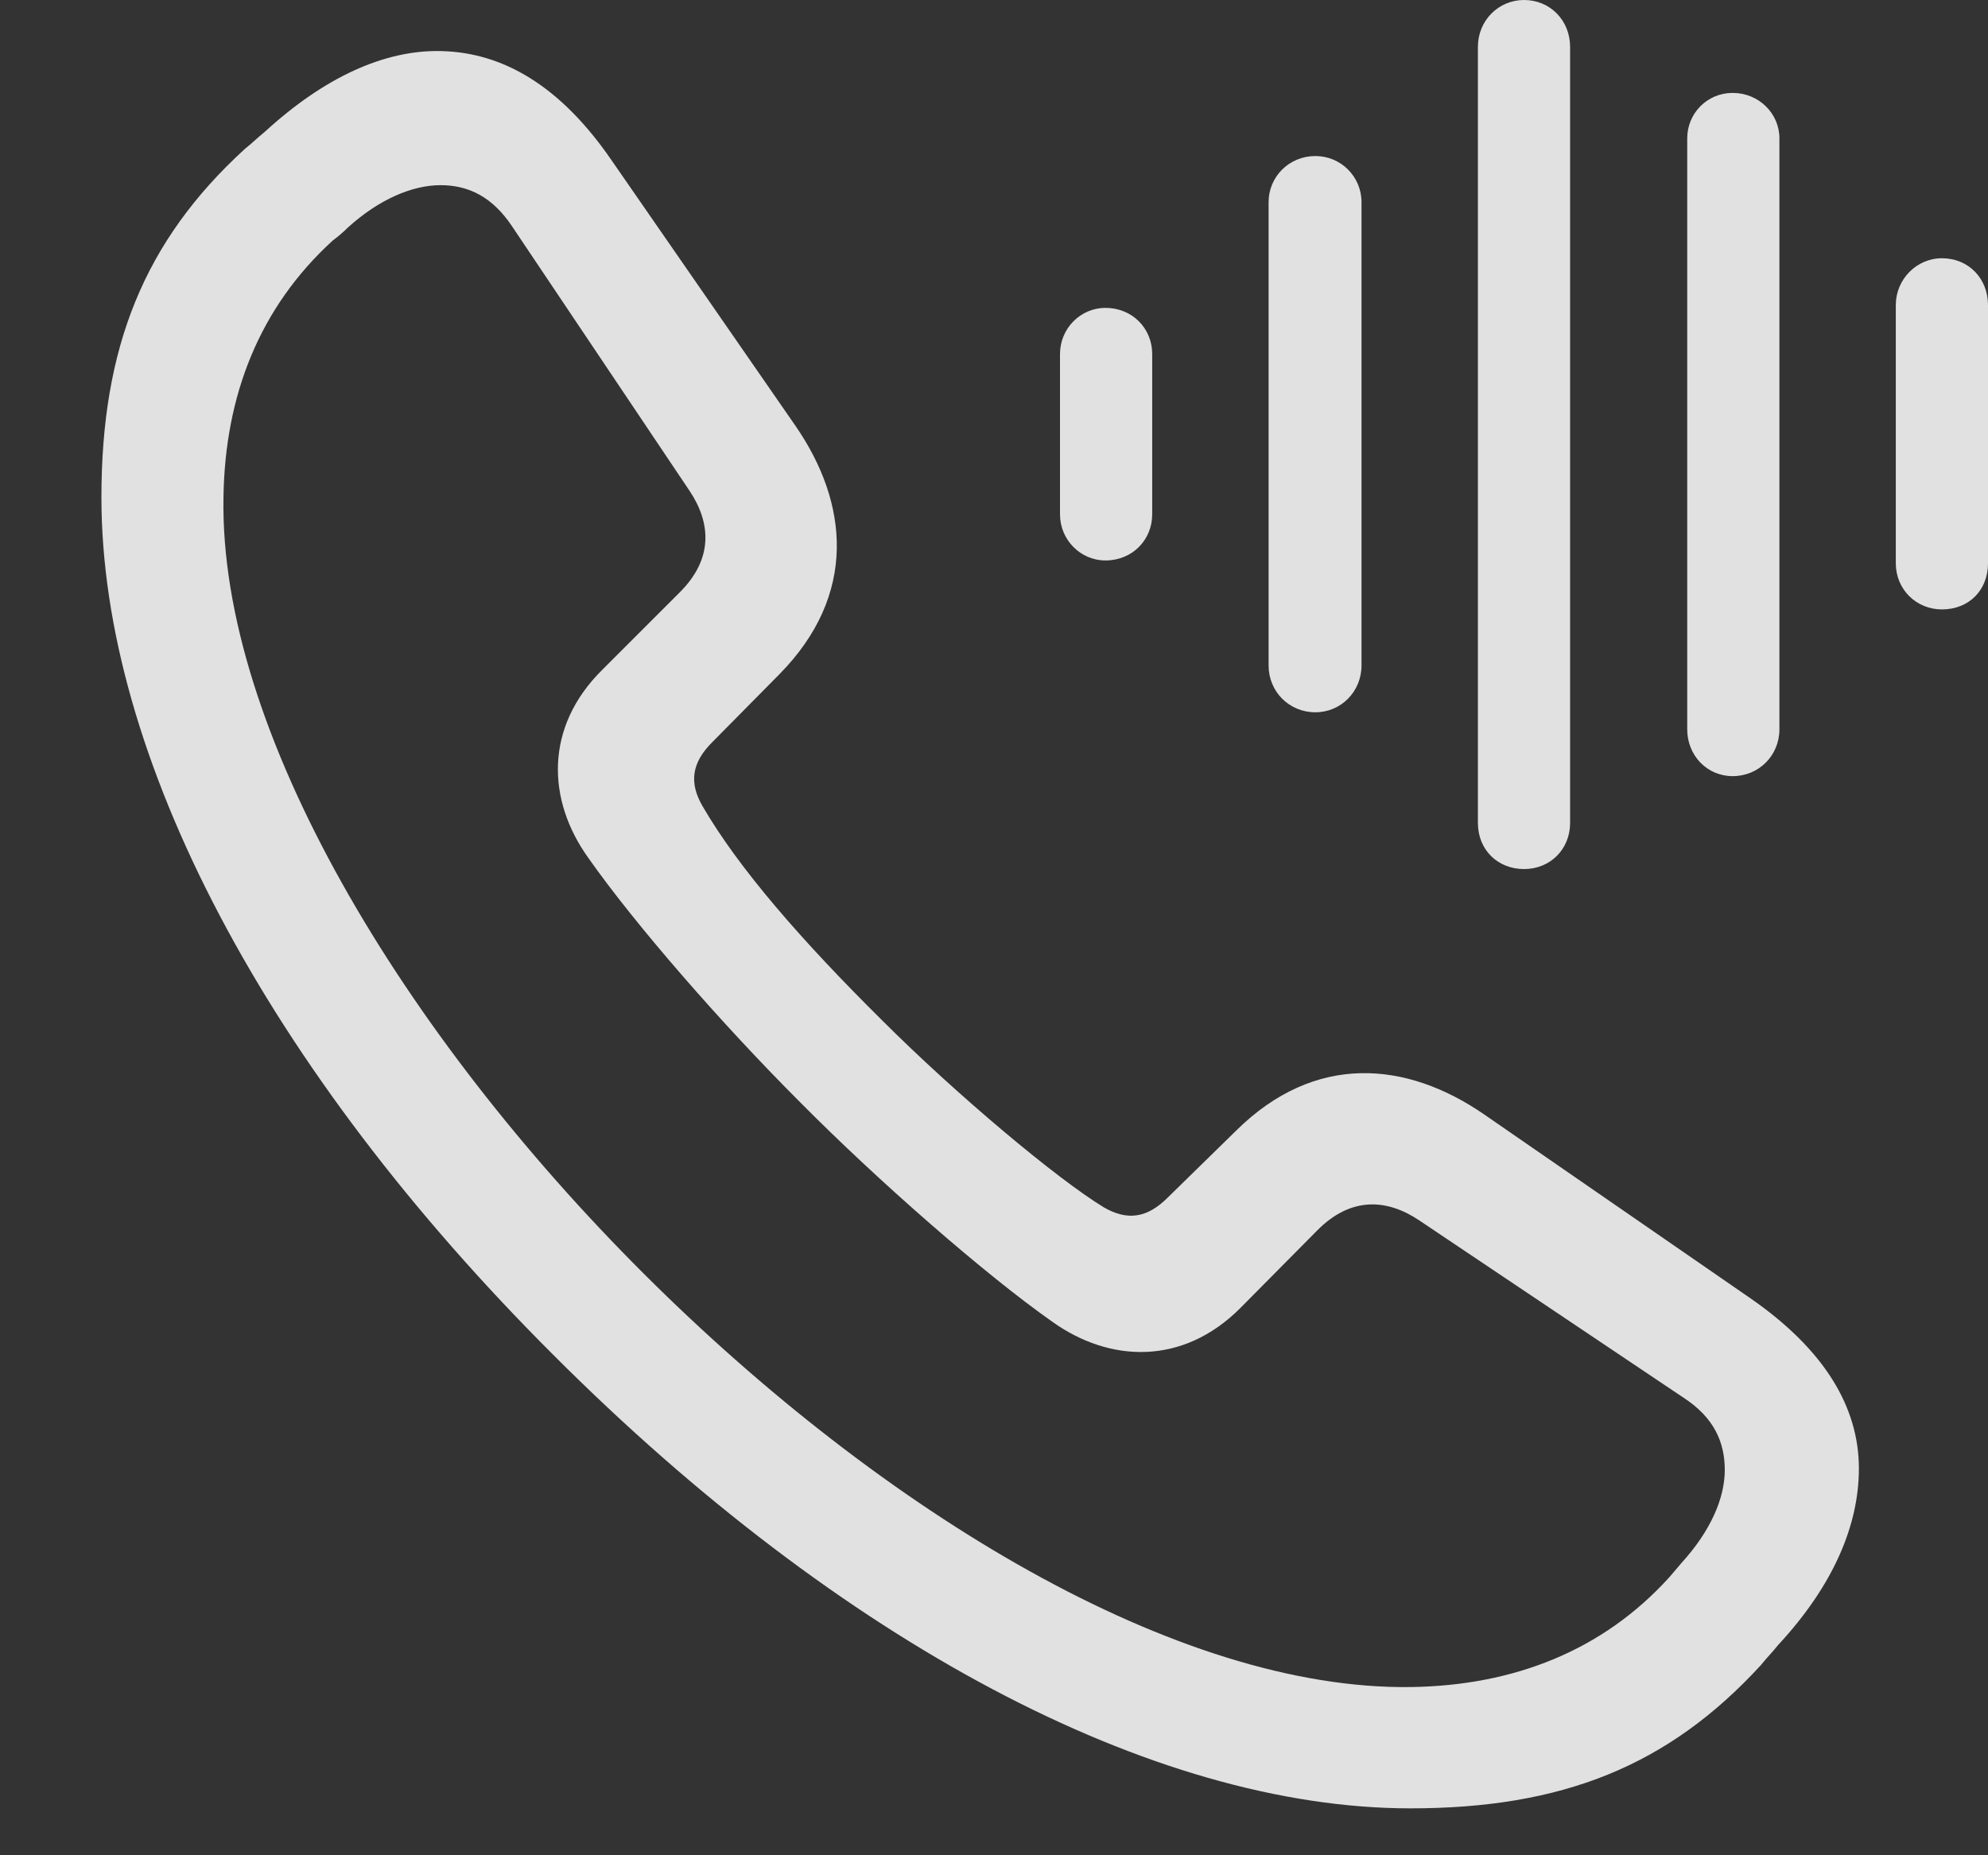 <?xml version="1.0" encoding="UTF-8"?>
<!--Generator: Apple Native CoreSVG 232.5-->
<!DOCTYPE svg
PUBLIC "-//W3C//DTD SVG 1.1//EN"
       "http://www.w3.org/Graphics/SVG/1.1/DTD/svg11.dtd">
<svg version="1.1" xmlns="http://www.w3.org/2000/svg" xmlns:xlink="http://www.w3.org/1999/xlink" width="27.363" height="25.537">
 <rect width="100%" height="100%" fill="#333333" stroke="none"/>
 <g>
  <rect height="25.537" opacity="0" width="27.363" x="0" y="0"/>
  <path d="M19.414 24.893C21.494 24.893 22.959 24.316 24.238 22.92C24.316 22.822 24.404 22.734 24.473 22.646C25.234 21.826 25.586 20.996 25.586 20.215C25.586 19.365 25.107 18.574 24.092 17.871L20.43 15.342C19.355 14.6 18.096 14.492 17.012 15.566L16.074 16.484C15.791 16.768 15.518 16.807 15.195 16.621C14.551 16.23 13.164 15.068 12.139 14.043C11.035 12.949 10.166 11.953 9.668 11.094C9.482 10.771 9.521 10.498 9.805 10.215L10.732 9.277C11.797 8.193 11.69 6.934 10.947 5.859L8.418 2.207C7.715 1.182 6.924 0.723 6.074 0.703C5.293 0.684 4.463 1.064 3.643 1.816C3.545 1.895 3.467 1.973 3.369 2.051C1.982 3.32 1.396 4.785 1.396 6.846C1.396 10.4 3.662 14.707 7.627 18.662C11.562 22.598 15.859 24.893 19.414 24.893ZM19.424 23.223C16.211 23.271 12.158 20.82 8.867 17.539C5.557 14.238 3.018 10.059 3.076 6.846C3.096 5.439 3.574 4.229 4.58 3.311C4.658 3.252 4.717 3.203 4.785 3.135C5.215 2.744 5.674 2.549 6.064 2.549C6.455 2.549 6.777 2.715 7.041 3.105L9.492 6.758C9.785 7.197 9.824 7.695 9.346 8.164L8.291 9.219C7.49 10.01 7.529 11.016 8.096 11.807C8.74 12.725 9.941 14.102 11.016 15.176C12.09 16.26 13.565 17.549 14.482 18.193C15.273 18.76 16.279 18.799 17.07 18.008L18.125 16.943C18.594 16.465 19.092 16.504 19.531 16.797L23.184 19.248C23.584 19.512 23.74 19.844 23.74 20.234C23.74 20.625 23.545 21.074 23.145 21.514C23.086 21.582 23.037 21.641 22.979 21.709C22.061 22.725 20.83 23.203 19.424 23.223Z" fill="#ffffff" fill-opacity="0.85"/>
  <path d="M26.729 8.389C27.1 8.389 27.363 8.125 27.363 7.754L27.363 4.199C27.363 3.838 27.1 3.555 26.729 3.555C26.377 3.555 26.094 3.848 26.094 4.199L26.094 7.754C26.094 8.115 26.377 8.389 26.729 8.389Z" fill="#ffffff" fill-opacity="0.85"/>
  <path d="M23.848 10.684C24.209 10.684 24.492 10.4 24.492 10.039L24.492 1.904C24.492 1.562 24.209 1.279 23.848 1.279C23.496 1.279 23.223 1.562 23.223 1.904L23.223 10.039C23.223 10.4 23.496 10.684 23.848 10.684Z" fill="#ffffff" fill-opacity="0.85"/>
  <path d="M20.977 11.963C21.338 11.963 21.611 11.69 21.611 11.328L21.611 0.645C21.611 0.283 21.338 0 20.977 0C20.625 0 20.342 0.283 20.342 0.645L20.342 11.328C20.342 11.699 20.615 11.963 20.977 11.963Z" fill="#ffffff" fill-opacity="0.85"/>
  <path d="M18.105 9.805C18.457 9.805 18.74 9.521 18.74 9.16L18.74 2.783C18.74 2.432 18.457 2.148 18.105 2.148C17.744 2.148 17.461 2.432 17.461 2.783L17.461 9.16C17.461 9.521 17.744 9.805 18.105 9.805Z" fill="#ffffff" fill-opacity="0.85"/>
  <path d="M15.215 7.715C15.586 7.715 15.859 7.432 15.859 7.08L15.859 4.873C15.859 4.521 15.586 4.238 15.215 4.238C14.873 4.238 14.59 4.521 14.59 4.873L14.59 7.08C14.59 7.432 14.873 7.715 15.215 7.715Z" fill="#ffffff" fill-opacity="0.85"/>
 </g>
</svg>
